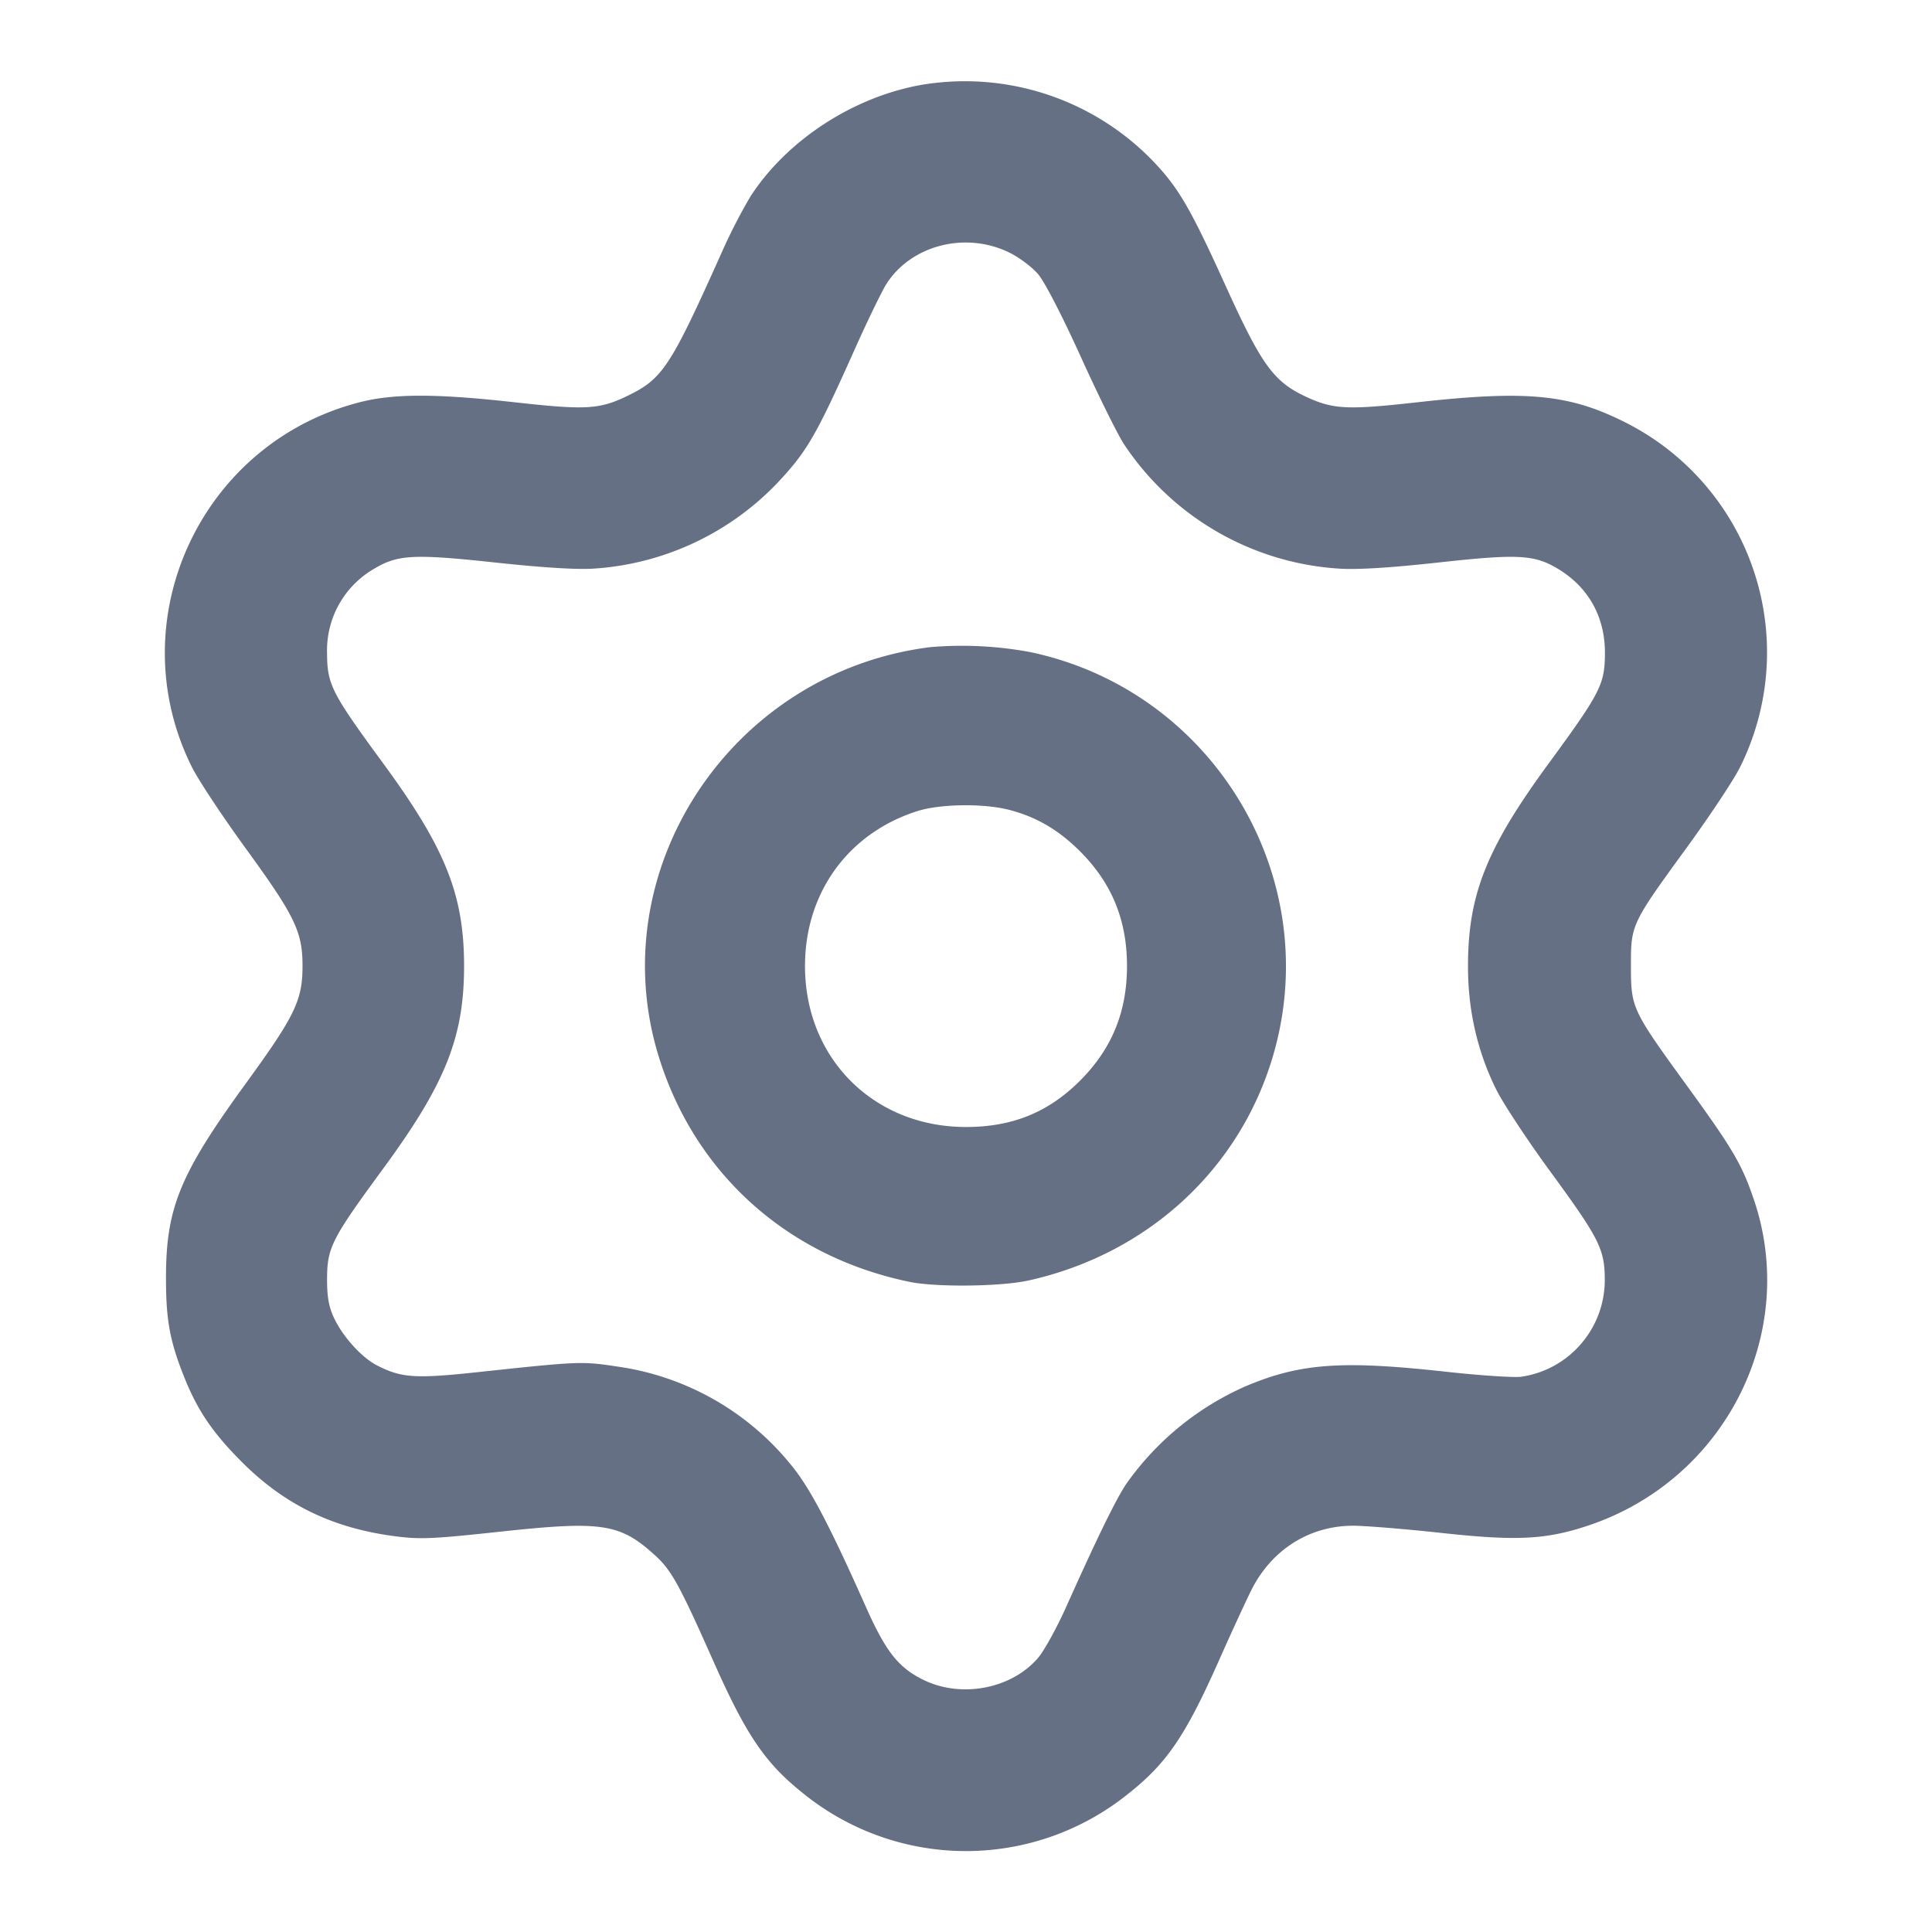 <svg width="24" height="24" fill="none" xmlns="http://www.w3.org/2000/svg"><path d="M11.42 1.059c-.84.157-1.651.691-2.098 1.382a6.88 6.88 0 0 0-.361.705c-.636 1.419-.73 1.562-1.174 1.775-.342.165-.516.174-1.387.077-.985-.11-1.513-.11-1.94.001-1.976.512-2.985 2.716-2.074 4.534.079.158.379.611.667 1.007.613.843.705 1.035.705 1.46 0 .425-.092.617-.705 1.46-.821 1.129-.992 1.547-.991 2.42 0 .527.049.787.234 1.246.162.401.35.676.705 1.032.532.534 1.129.824 1.901.925.317.042.468.035 1.322-.057 1.264-.136 1.482-.101 1.924.305.196.181.298.369.712 1.301.412.928.644 1.269 1.12 1.648a3.21 3.21 0 0 0 4.04-.001c.475-.376.708-.719 1.12-1.647.149-.336.331-.731.403-.876.25-.501.715-.798 1.255-.803.144-.001.64.039 1.102.089.953.104 1.313.084 1.85-.098 1.686-.575 2.6-2.389 2.036-4.046-.148-.435-.261-.627-.821-1.398-.696-.959-.704-.976-.705-1.5 0-.517.001-.52.7-1.48.28-.385.575-.829.654-.987a3.199 3.199 0 0 0-1.434-4.291c-.69-.346-1.22-.396-2.58-.244-.87.097-1.043.088-1.388-.075-.394-.187-.543-.394-.992-1.384-.443-.976-.589-1.223-.926-1.568a3.248 3.248 0 0 0-2.874-.912m1.119 2.079c.121.059.281.179.357.268.081.095.297.513.529 1.024.215.475.457.964.537 1.087a3.47 3.47 0 0 0 2.678 1.547c.227.014.634-.011 1.225-.076.982-.108 1.188-.098 1.473.069.391.229.602.602.599 1.063-.002.381-.057.488-.696 1.36-.779 1.063-1.007 1.637-1.005 2.535.001.547.121 1.061.355 1.528.088.174.389.63.67 1.014.609.832.674.963.674 1.343 0 .602-.44 1.114-1.035 1.202-.088.013-.511-.015-.94-.062-1.296-.143-1.809-.105-2.485.18a3.572 3.572 0 0 0-1.478 1.205c-.127.184-.365.671-.755 1.542-.115.256-.271.539-.346.627-.33.386-.953.505-1.425.274-.311-.153-.467-.351-.712-.901-.467-1.049-.709-1.505-.946-1.786a3.382 3.382 0 0 0-2.149-1.206c-.432-.066-.479-.064-1.708.068-.797.086-.966.075-1.272-.081-.192-.098-.43-.362-.538-.597-.063-.138-.084-.261-.083-.485.002-.383.058-.492.695-1.36.776-1.057 1.007-1.636 1.007-2.52 0-.884-.231-1.463-1.007-2.52-.637-.868-.693-.977-.695-1.36a1.171 1.171 0 0 1 .599-1.063c.285-.167.489-.177 1.492-.069.597.064 1.016.09 1.228.075a3.464 3.464 0 0 0 2.26-1.048c.384-.406.491-.591.984-1.694.162-.362.339-.725.393-.806.314-.475.982-.641 1.52-.377m-.983 4.901c-2.471.309-4.097 2.77-3.369 5.099.452 1.447 1.601 2.475 3.113 2.786.331.068 1.137.059 1.48-.018 1.482-.33 2.628-1.388 3.038-2.804.642-2.213-.753-4.524-3.018-5.001a4.62 4.62 0 0 0-1.244-.062m.983 2.022c.33.086.601.243.862.499.406.399.599.863.599 1.44s-.193 1.041-.599 1.44c-.39.383-.833.56-1.401.56-1.147 0-2-.853-2-2 0-.909.536-1.649 1.392-1.923.287-.092.827-.099 1.147-.016" fill="#667085" fill-rule="evenodd"/></svg>